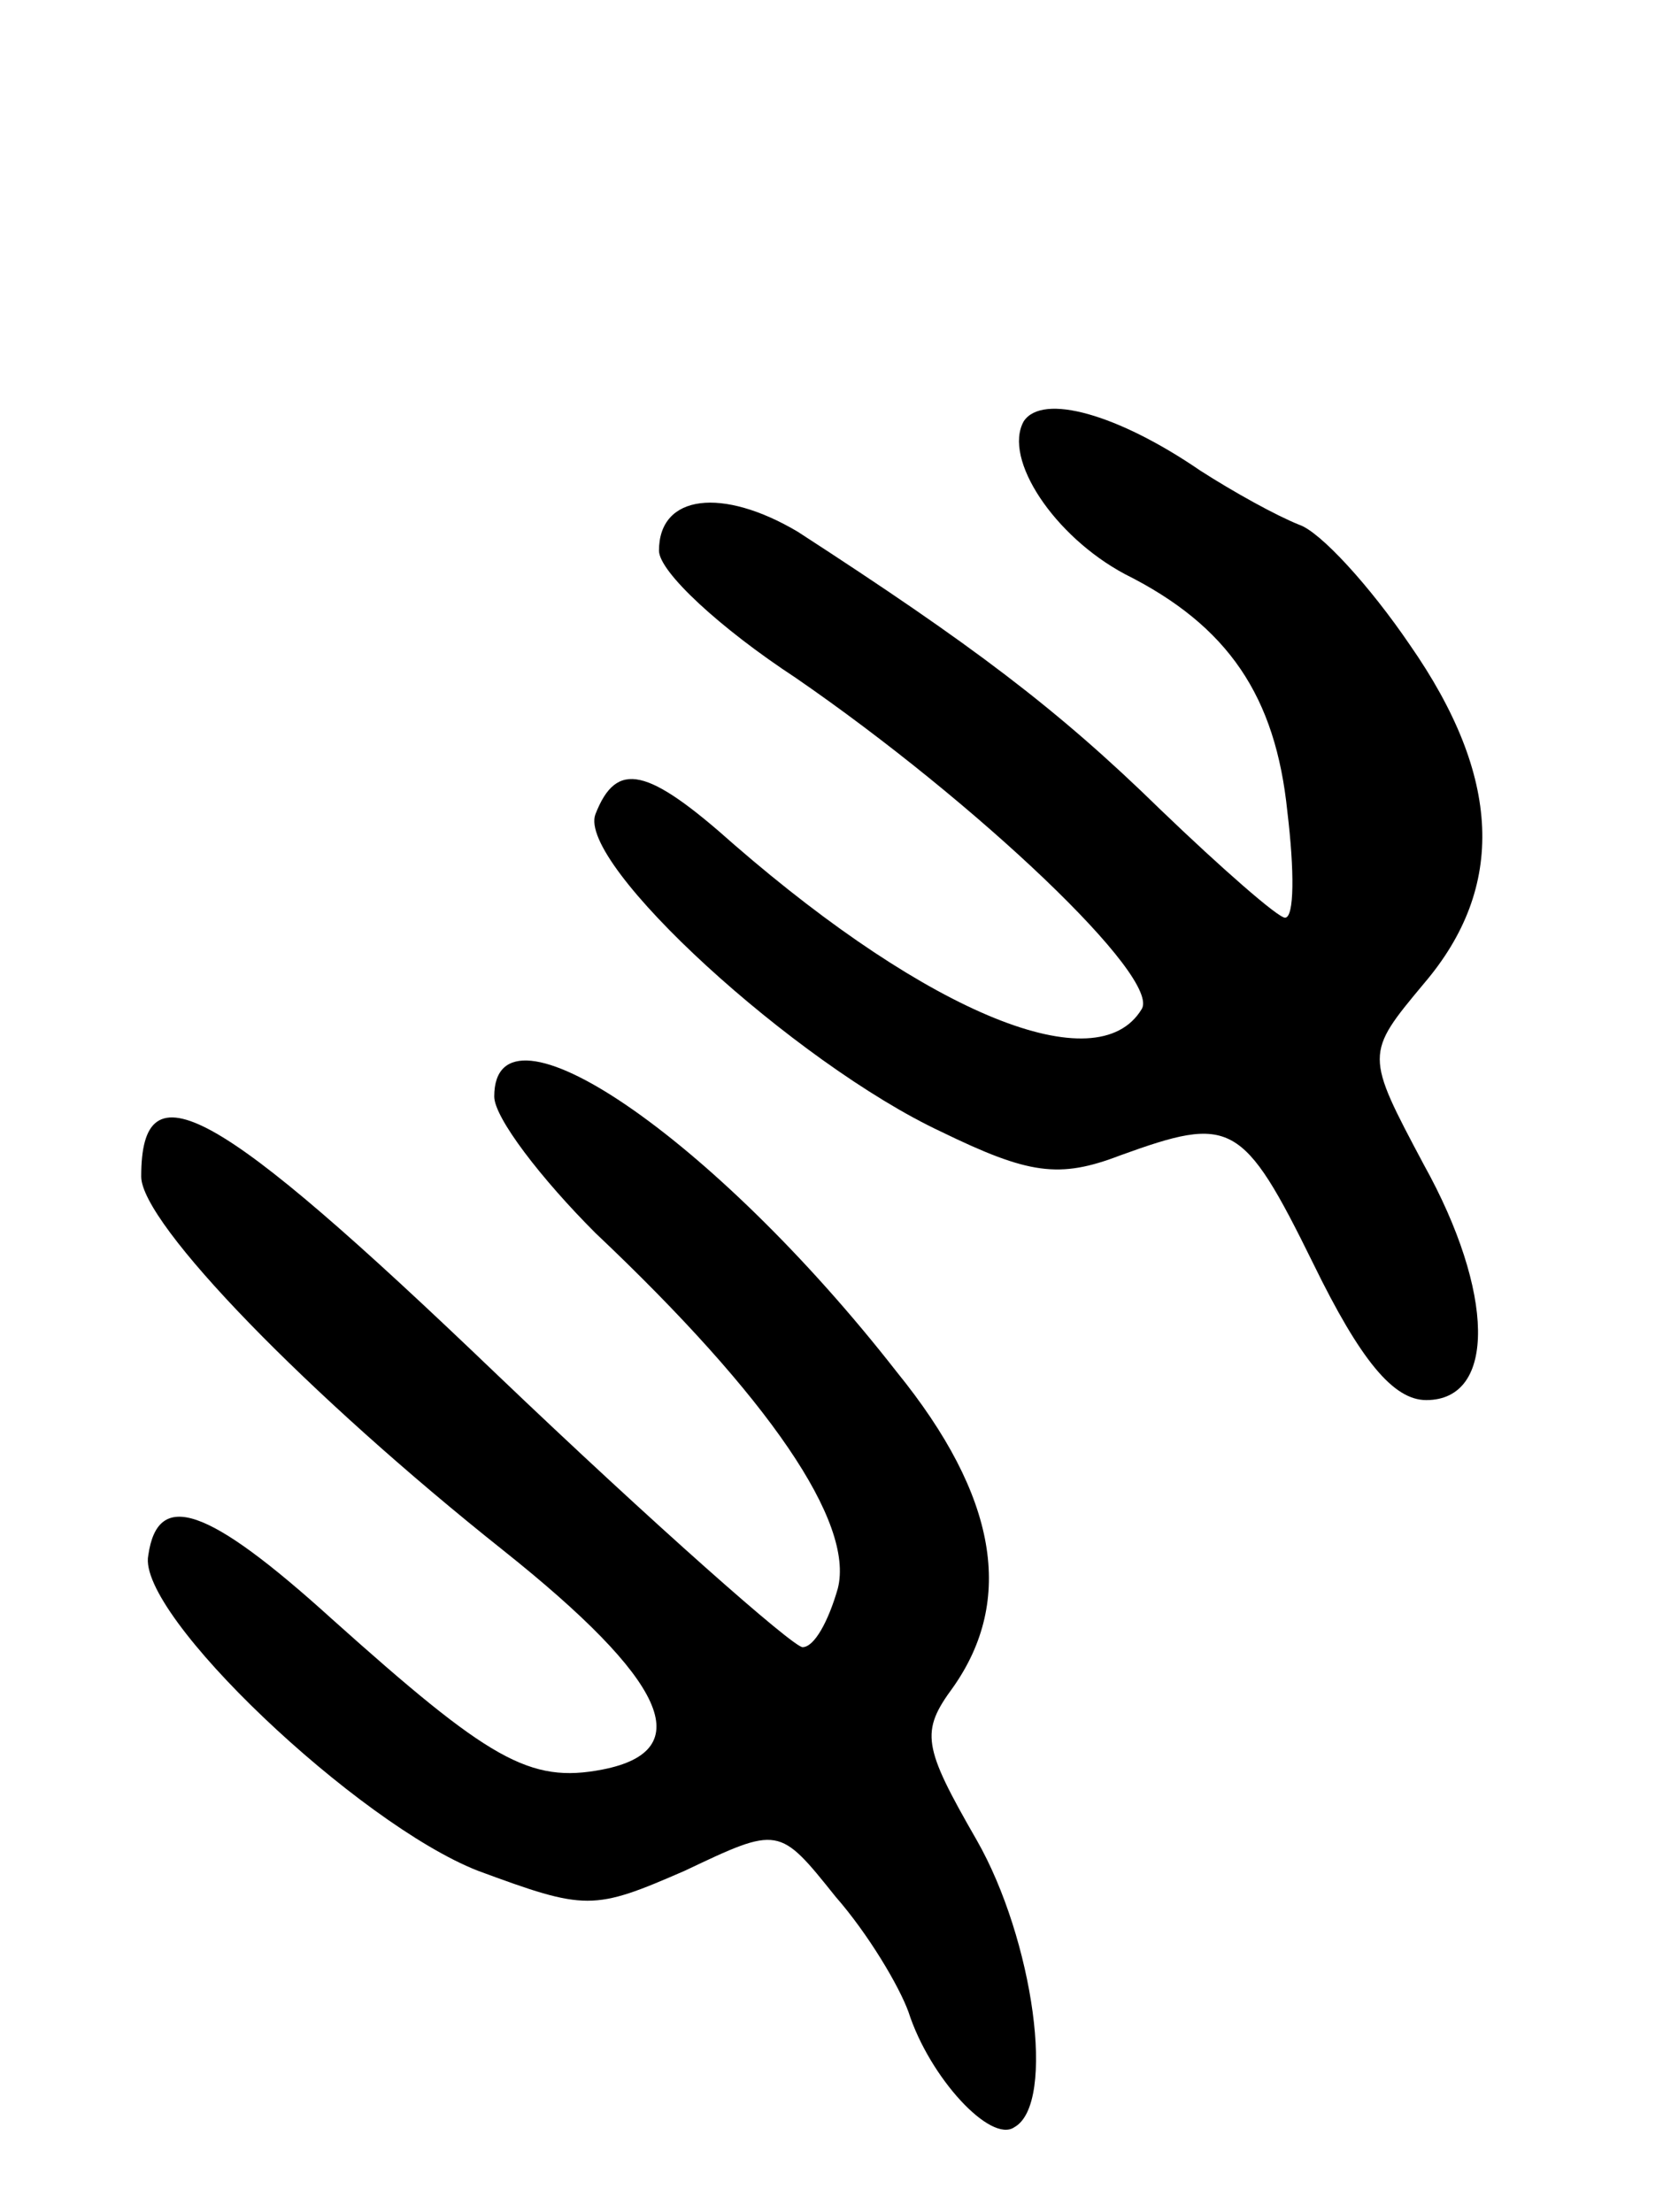 <svg version="1.0" xmlns="http://www.w3.org/2000/svg"
 width="71pt" height="94pt" viewBox="0 0 71 94"
 preserveAspectRatio="xMidYMid meet">
<g transform="translate(0,94) scale(0.1,-0.1)"
fill="#000000" stroke="none">
<path d="M435 761 c-9 -16 13 -49 43 -65 44 -22 64 -52 69 -101 3 -25 3 -45
-1 -45 -3 0 -27 21 -53 46 -44 43 -80 70 -154 118 -32 19 -59 16 -59 -8 0 -9
26 -33 58 -54 77 -53 156 -128 147 -141 -19 -31 -90 -2 -173 70 -37 33 -50 36
-59 13 -8 -21 85 -106 147 -135 37 -18 50 -20 76 -10 47 17 52 15 82 -46 20
-41 34 -58 48 -58 30 0 29 46 -1 100 -25 47 -25 47 0 77 35 41 33 88 -6 144
-17 25 -38 48 -47 51 -10 4 -28 14 -42 23 -35 24 -67 33 -75 21z"/>
<path d="M210 474 c0 -9 20 -35 43 -58 74 -70 110 -123 103 -151 -4 -14 -10
-25 -15 -25 -4 0 -63 52 -130 116 -120 115 -151 132 -151 84 0 -20 71 -93 154
-159 69 -55 83 -85 42 -93 -31 -6 -48 4 -115 64 -53 48 -74 55 -78 27 -5 -25
89 -114 140 -134 46 -17 49 -17 88 0 40 19 40 19 64 -11 14 -16 27 -38 31 -49
9 -28 35 -56 45 -49 18 10 8 80 -16 122 -23 40 -24 46 -10 65 26 37 19 81 -24
134 -78 100 -171 163 -171 117z"/>
</g>
</svg>
